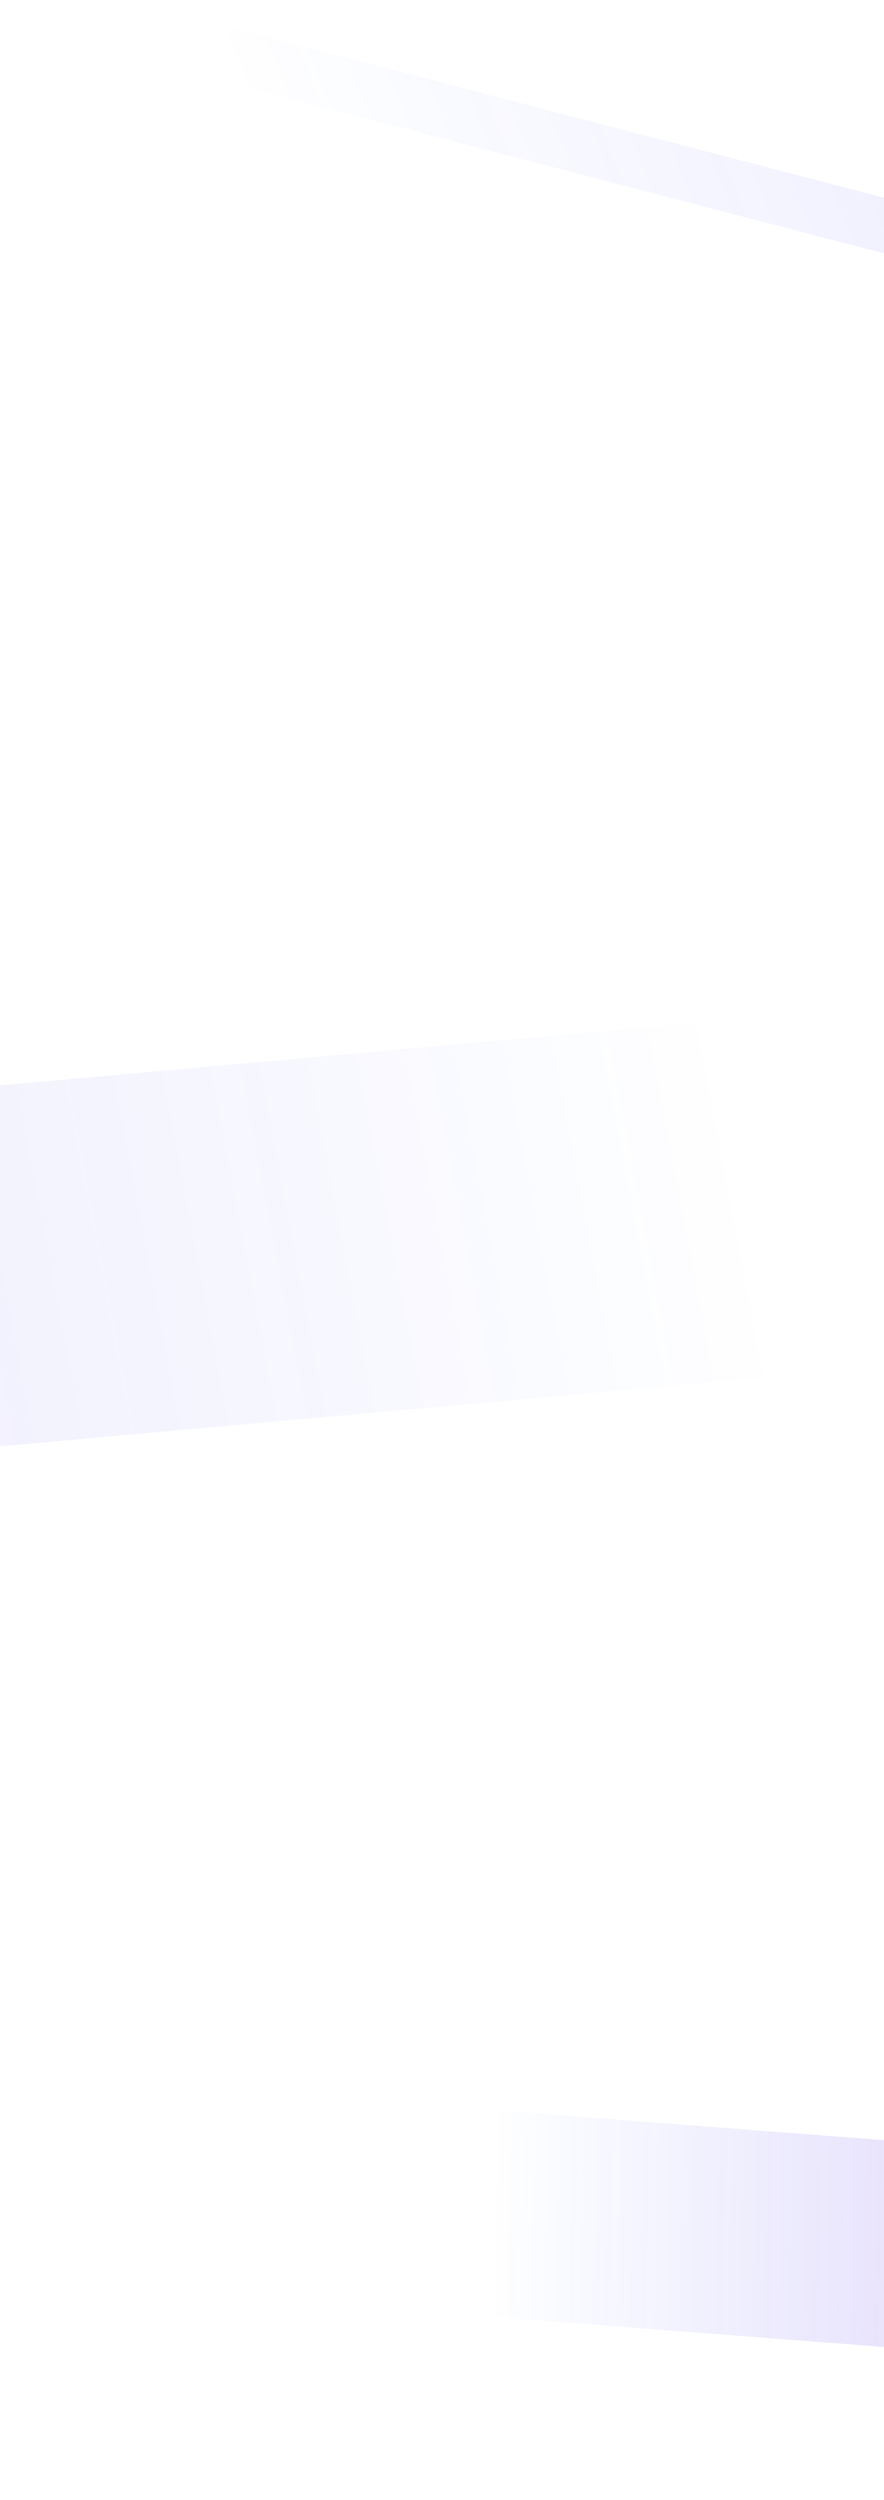 <svg width="768" height="2170" viewBox="0 0 768 2170" fill="none" xmlns="http://www.w3.org/2000/svg">
<g clip-path="url(#clip0)">
<g filter="url(#filter0_f)">
<ellipse cx="1014.76" cy="635.093" rx="241.335" ry="240.059" transform="rotate(-23.369 1014.76 635.093)" fill="url(#paint0_linear)" fill-opacity="0.1"/>
</g>
<rect x="-945.047" y="1340.43" width="312.049" height="1618.92" transform="rotate(-95.138 -945.047 1340.43)" fill="url(#paint1_linear)" fill-opacity="0.15"/>
<rect x="1980.52" y="487.017" width="46.81" height="1843.11" transform="rotate(104.582 1980.52 487.017)" fill="url(#paint2_linear)" fill-opacity="0.2"/>
<rect x="975.812" y="1873.75" width="178.995" height="543.675" transform="rotate(94.404 975.812 1873.75)" fill="url(#paint3_linear)" fill-opacity="0.2"/>
</g>
<defs>
<filter id="filter0_f" x="398" y="19" width="1233.52" height="1232.19" filterUnits="userSpaceOnUse" color-interpolation-filters="sRGB">
<feFlood flood-opacity="0" result="BackgroundImageFix"/>
<feBlend mode="normal" in="SourceGraphic" in2="BackgroundImageFix" result="shape"/>
<feGaussianBlur stdDeviation="150" result="effect1_foregroundBlur"/>
</filter>
<linearGradient id="paint0_linear" x1="1014.76" y1="395.034" x2="1014.76" y2="875.152" gradientUnits="userSpaceOnUse">
<stop offset="0.297" stop-color="#871FD8"/>
<stop offset="1" stop-color="#0038FF"/>
</linearGradient>
<linearGradient id="paint1_linear" x1="-789.023" y1="1340.43" x2="-631.825" y2="2945.65" gradientUnits="userSpaceOnUse">
<stop stop-color="#871FD8"/>
<stop offset="1" stop-color="#0038FF" stop-opacity="0"/>
</linearGradient>
<linearGradient id="paint2_linear" x1="2003.93" y1="487.017" x2="2887.27" y2="1675.53" gradientUnits="userSpaceOnUse">
<stop stop-color="#871FD8"/>
<stop offset="1" stop-color="#0038FF" stop-opacity="0"/>
</linearGradient>
<linearGradient id="paint3_linear" x1="1065.31" y1="1873.75" x2="1096.41" y2="2416.21" gradientUnits="userSpaceOnUse">
<stop stop-color="#871FD8"/>
<stop offset="1" stop-color="#0038FF" stop-opacity="0"/>
</linearGradient>
<clipPath id="clip0">
<rect width="768" height="2170" fill="white"/>
</clipPath>
</defs>
</svg>
